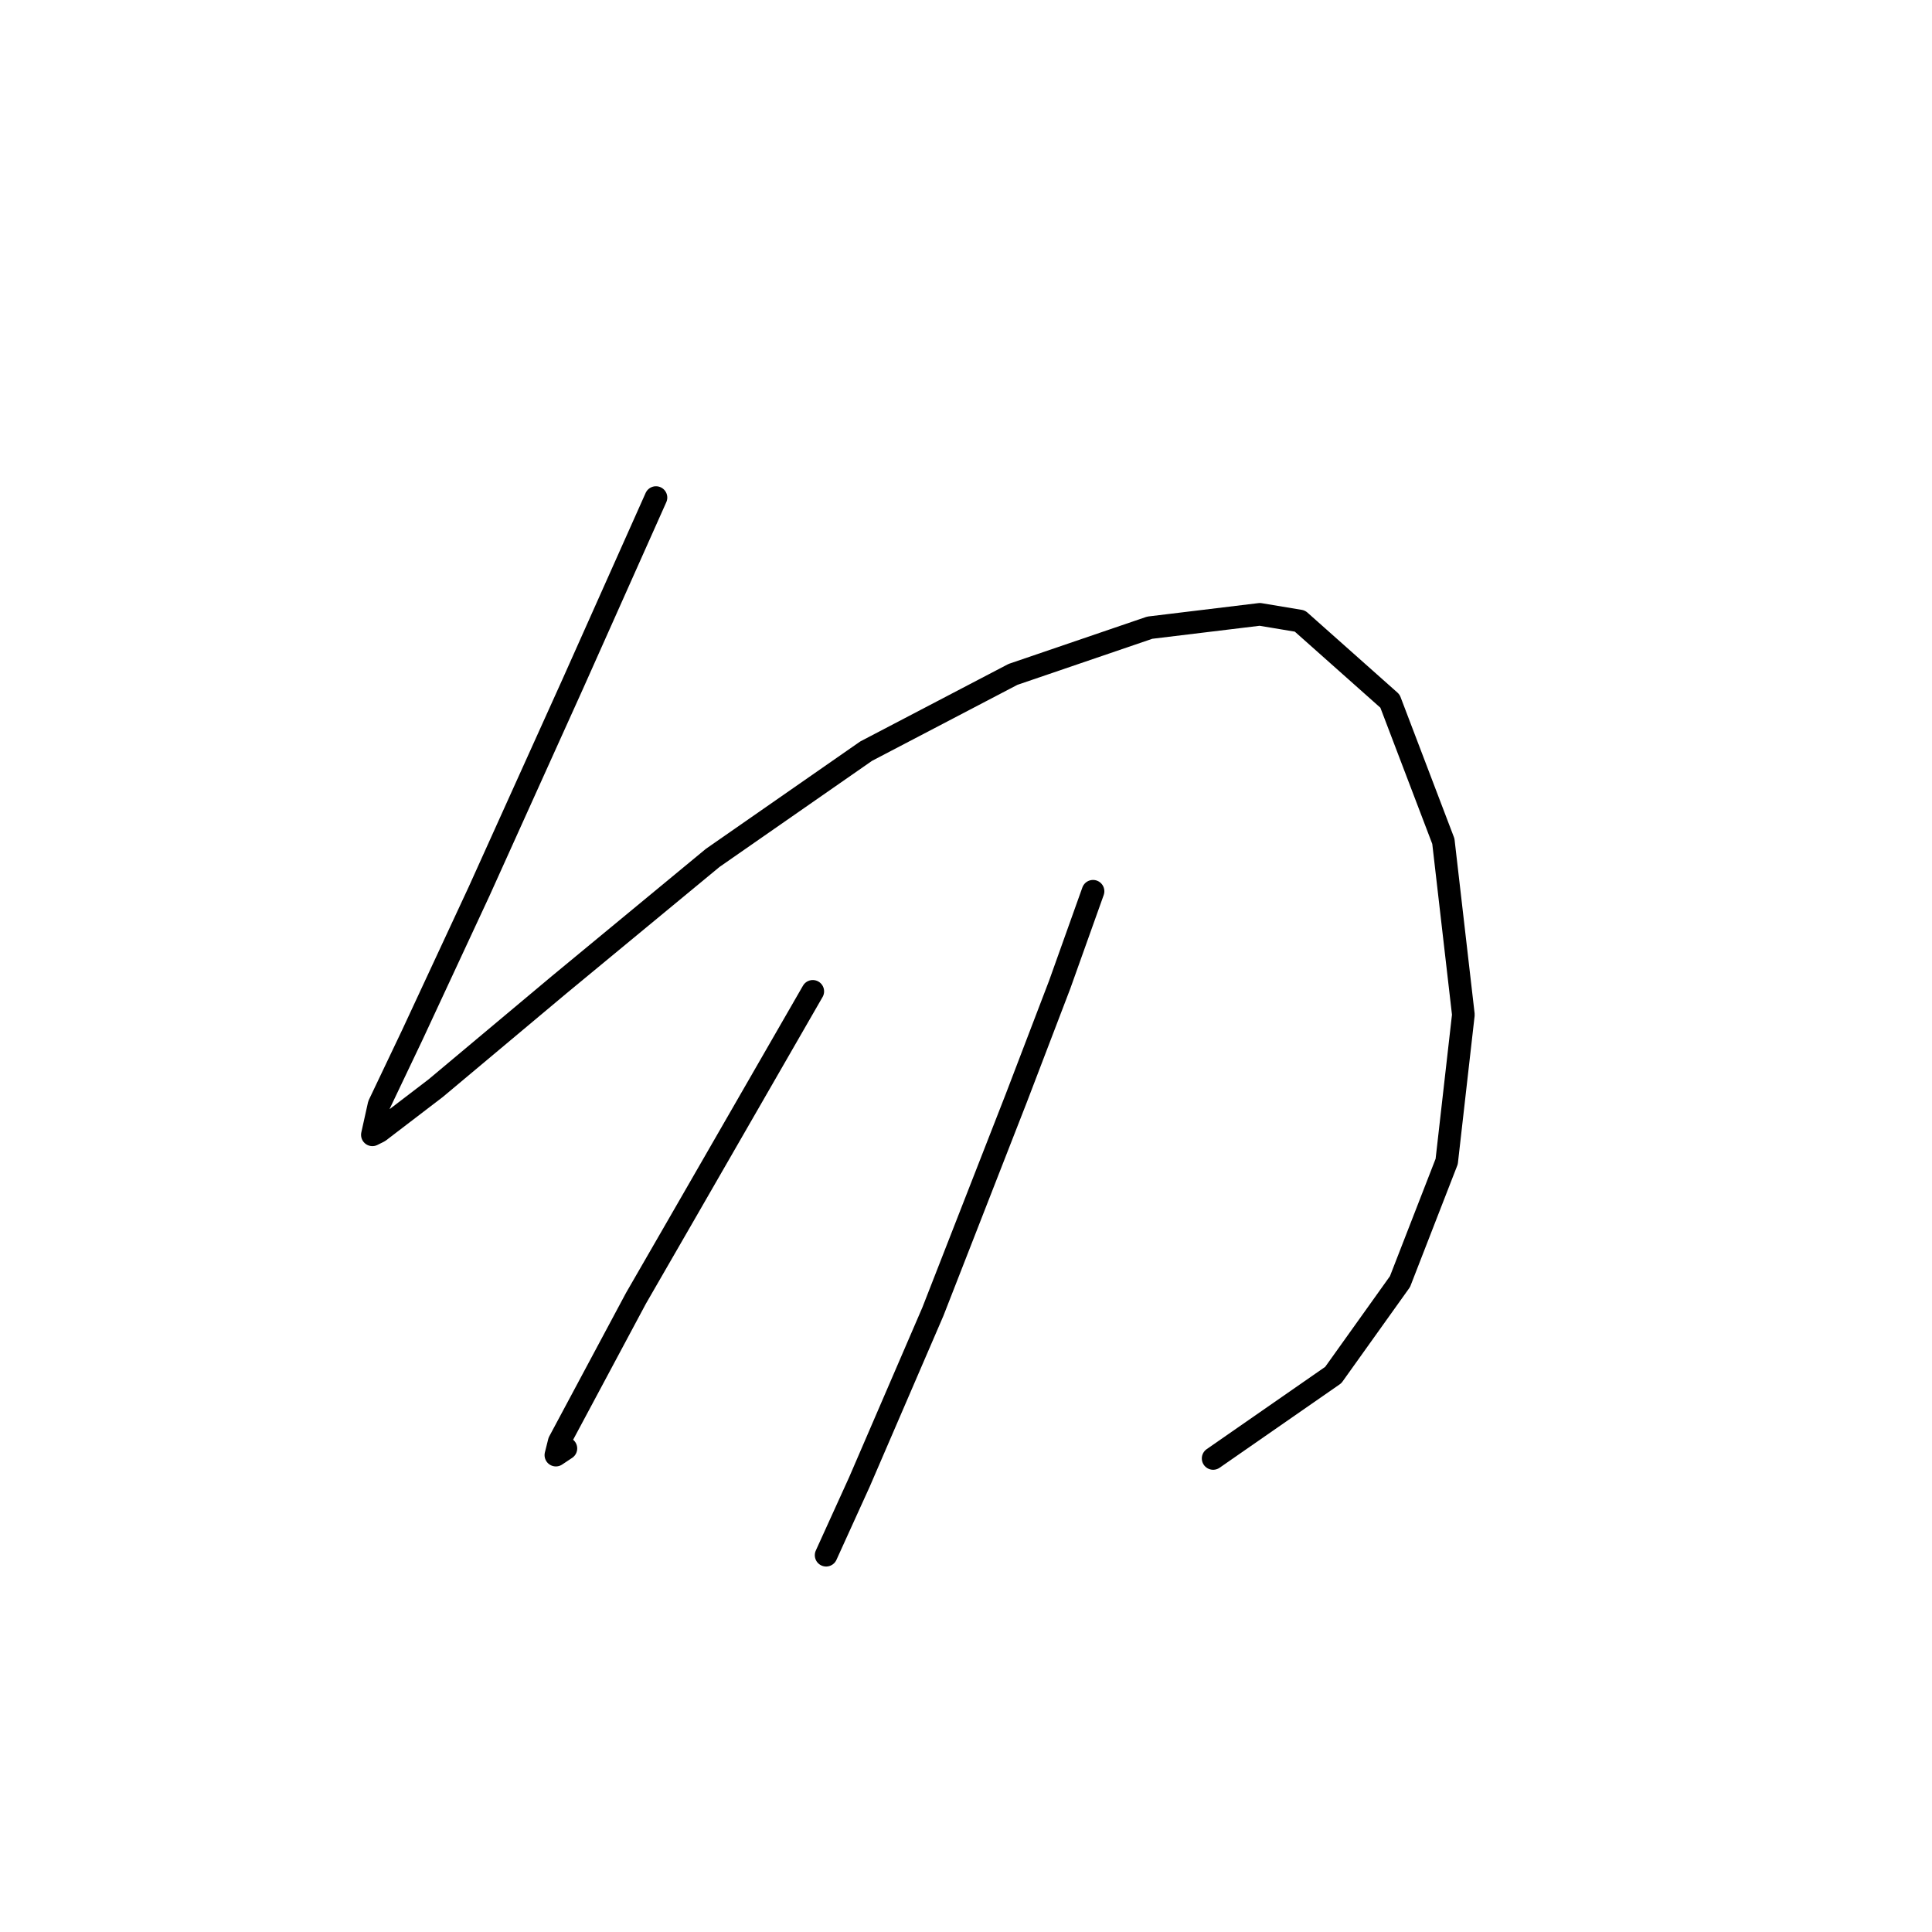 <?xml version="1.0" standalone="no"?>
    <svg width="256" height="256" xmlns="http://www.w3.org/2000/svg" version="1.1">
    <polyline stroke="black" stroke-width="3" stroke-linecap="round" fill="transparent" stroke-linejoin="round" points="86.919 65.931 75.867 90.688 63.489 118.097 54.647 137.107 50.226 146.391 49.342 150.369 50.226 149.927 57.742 144.18 74.099 130.476 94.435 113.676 114.771 99.529 134.223 89.361 152.348 83.172 166.937 81.404 172.242 82.288 184.178 92.898 191.252 111.466 193.904 134.454 191.694 153.906 185.505 169.821 176.663 182.2 160.748 193.252 160.748 193.252 " />
        <polyline stroke="black" stroke-width="3" stroke-linecap="round" fill="transparent" stroke-linejoin="round" points="107.697 131.36 99.298 145.949 90.898 160.537 84.267 172.032 74.099 191.041 73.657 192.81 74.983 191.926 74.983 191.926 " />
        <polyline stroke="black" stroke-width="3" stroke-linecap="round" fill="transparent" stroke-linejoin="round" points="144.833 118.097 140.412 130.476 134.665 145.506 123.613 173.8 113.887 196.346 109.466 206.072 109.466 206.072 " />
        </svg>